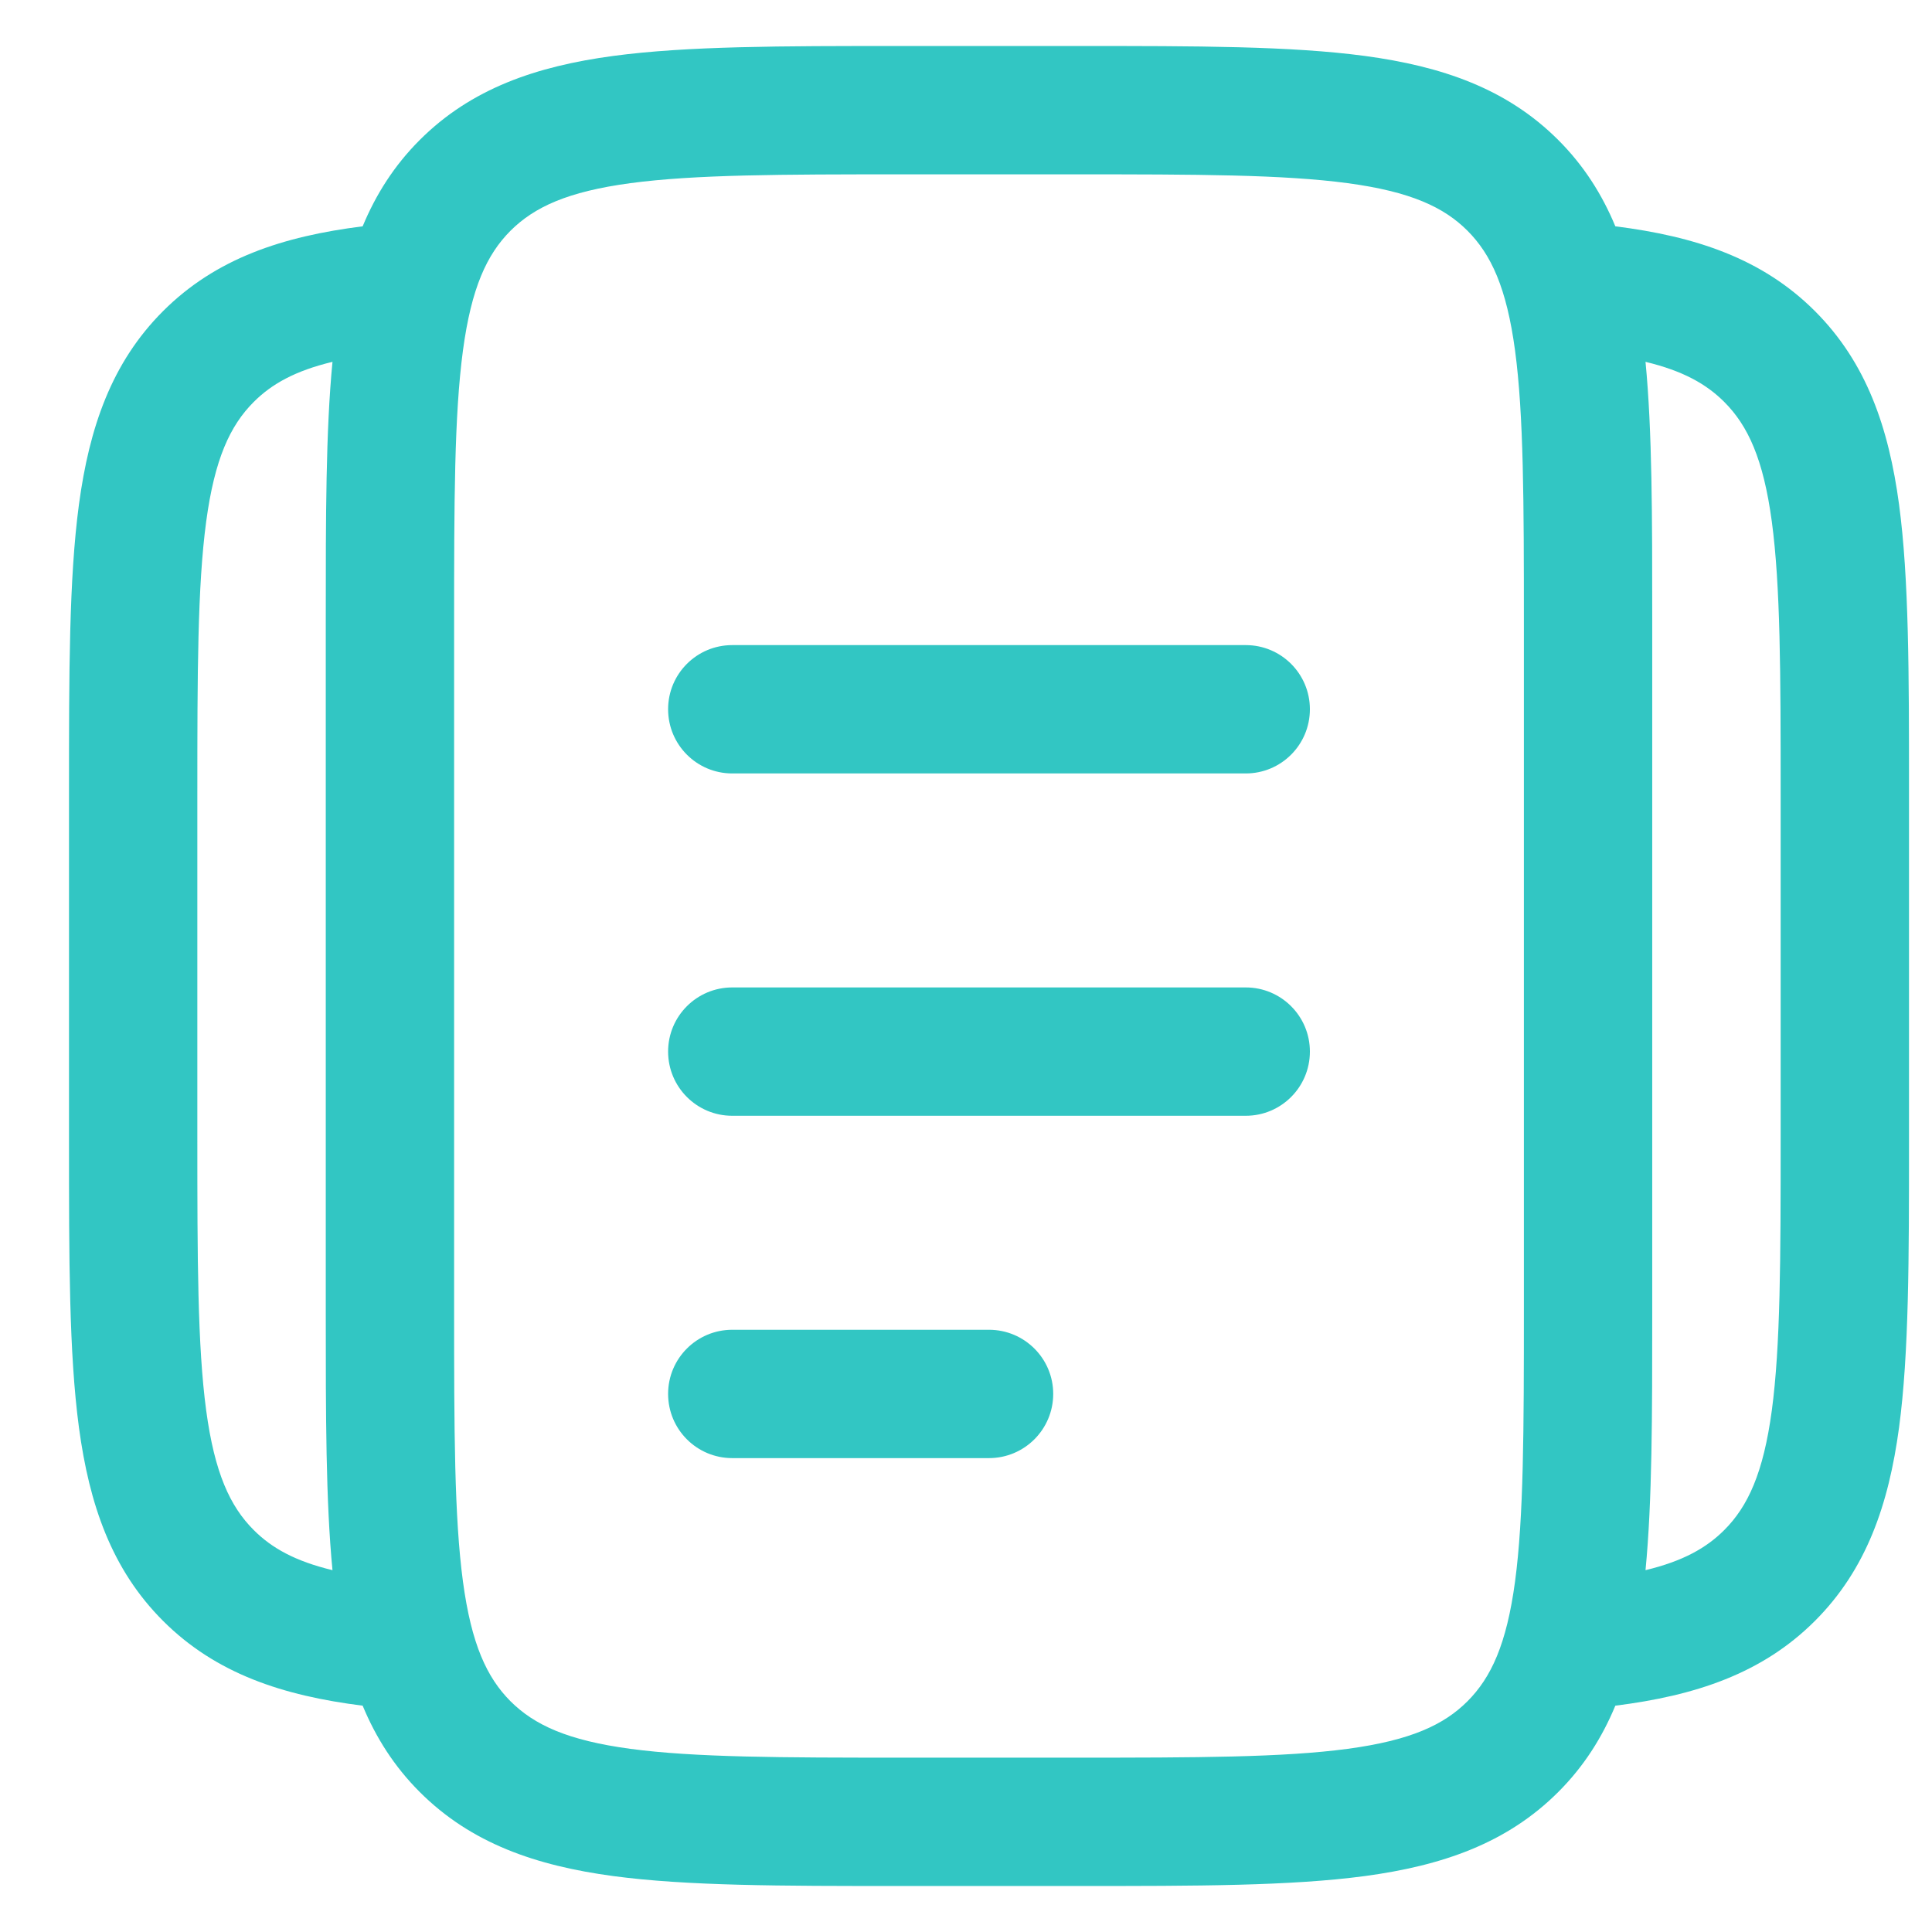 <svg width="21" height="21" viewBox="0 0 21 21" fill="none" xmlns="http://www.w3.org/2000/svg">
<path fill-rule="evenodd" clip-rule="evenodd" d="M9.769 0.5H11.731C13.004 0.5 14.029 0.5 14.835 0.608C15.673 0.721 16.378 0.962 16.938 1.522C17.215 1.799 17.414 2.113 17.558 2.46C18.425 2.569 19.153 2.807 19.728 3.382C20.288 3.942 20.529 4.647 20.642 5.484C20.75 6.291 20.75 7.316 20.75 8.589V12.412C20.75 13.684 20.75 14.709 20.642 15.516C20.529 16.353 20.288 17.058 19.728 17.618C19.153 18.193 18.425 18.431 17.558 18.54C17.414 18.887 17.215 19.201 16.938 19.478C16.378 20.038 15.673 20.279 14.835 20.392C14.029 20.5 13.004 20.5 11.731 20.5H9.769C8.497 20.5 7.471 20.5 6.665 20.392C5.827 20.279 5.122 20.038 4.562 19.478C4.285 19.201 4.086 18.887 3.942 18.54C3.075 18.431 2.347 18.193 1.772 17.618C1.212 17.058 0.971 16.353 0.858 15.516C0.75 14.709 0.75 13.684 0.75 12.412V8.589C0.75 7.316 0.75 6.291 0.858 5.484C0.971 4.647 1.212 3.942 1.772 3.382C2.347 2.807 3.075 2.569 3.942 2.46C4.086 2.113 4.285 1.799 4.562 1.522C5.122 0.962 5.827 0.721 6.665 0.608C7.471 0.5 8.497 0.5 9.769 0.5ZM3.614 3.933C3.207 4.031 2.953 4.174 2.758 4.369C2.501 4.626 2.333 4.988 2.241 5.67C2.147 6.373 2.145 7.304 2.145 8.64V12.361C2.145 13.696 2.147 14.627 2.241 15.33C2.333 16.012 2.501 16.374 2.758 16.631C2.953 16.826 3.207 16.969 3.614 17.067C3.541 16.312 3.541 15.387 3.541 14.272V6.728C3.541 5.613 3.541 4.688 3.614 3.933ZM17.886 17.067C18.293 16.969 18.547 16.826 18.742 16.631C18.999 16.374 19.167 16.012 19.259 15.33C19.353 14.627 19.355 13.696 19.355 12.361V8.64C19.355 7.304 19.353 6.373 19.259 5.67C19.167 4.988 18.999 4.626 18.742 4.369C18.547 4.174 18.293 4.031 17.886 3.933C17.959 4.688 17.959 5.613 17.959 6.728V14.272C17.959 15.387 17.959 16.312 17.886 17.067ZM6.851 1.991C6.168 2.083 5.807 2.251 5.549 2.508C5.292 2.766 5.124 3.127 5.032 3.81C4.938 4.513 4.936 5.444 4.936 6.779V14.221C4.936 15.556 4.938 16.488 5.032 17.19C5.124 17.873 5.292 18.234 5.549 18.492C5.807 18.749 6.168 18.917 6.851 19.009C7.553 19.103 8.485 19.105 9.82 19.105H11.68C13.015 19.105 13.947 19.103 14.649 19.009C15.332 18.917 15.694 18.749 15.951 18.492C16.208 18.234 16.376 17.873 16.468 17.19C16.562 16.488 16.564 15.556 16.564 14.221V6.779C16.564 5.444 16.562 4.513 16.468 3.81C16.376 3.127 16.208 2.766 15.951 2.508C15.694 2.251 15.332 2.083 14.649 1.991C13.947 1.897 13.015 1.895 11.68 1.895H9.82C8.485 1.895 7.553 1.897 6.851 1.991ZM7.262 7.709C7.262 7.324 7.574 7.012 7.959 7.012H13.541C13.926 7.012 14.238 7.324 14.238 7.709C14.238 8.095 13.926 8.407 13.541 8.407H7.959C7.574 8.407 7.262 8.095 7.262 7.709ZM7.262 11.43C7.262 11.045 7.574 10.733 7.959 10.733H13.541C13.926 10.733 14.238 11.045 14.238 11.43C14.238 11.816 13.926 12.128 13.541 12.128H7.959C7.574 12.128 7.262 11.816 7.262 11.43ZM7.262 15.151C7.262 14.766 7.574 14.454 7.959 14.454H10.75C11.135 14.454 11.448 14.766 11.448 15.151C11.448 15.537 11.135 15.849 10.75 15.849H7.959C7.574 15.849 7.262 15.537 7.262 15.151Z" fill="#32C6C3"/>
</svg>

